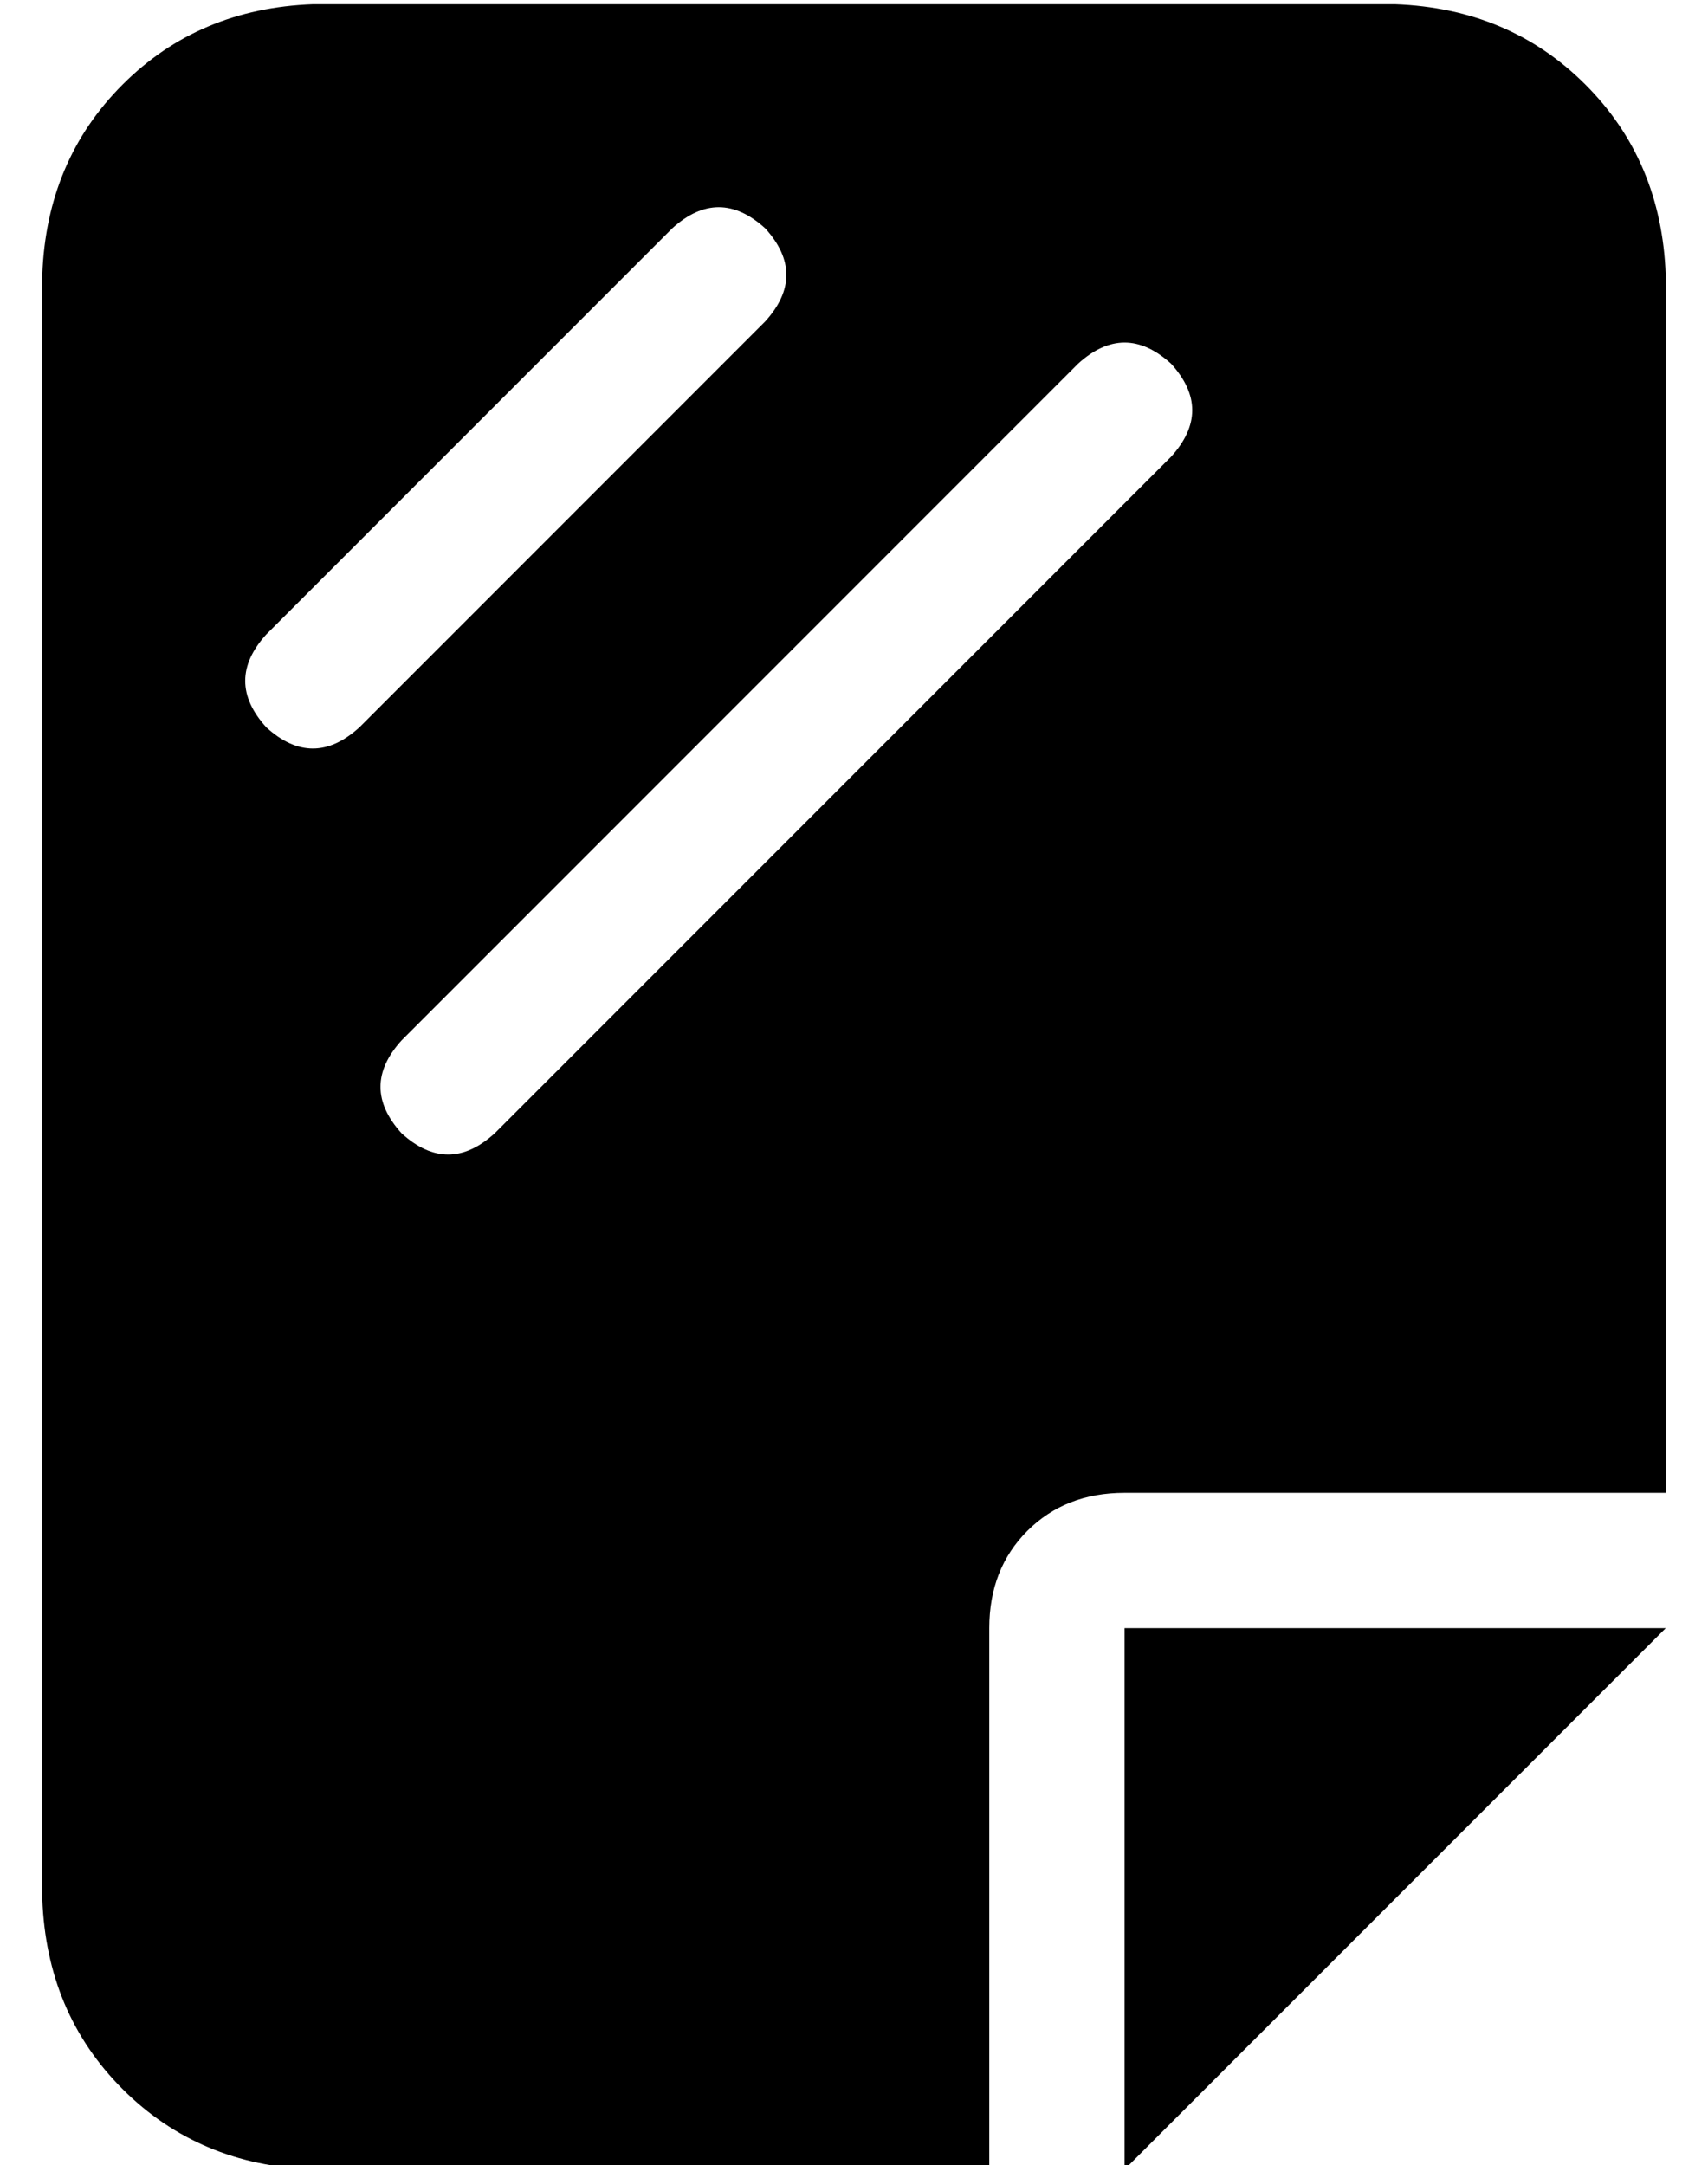 <?xml version="1.0" standalone="no"?>
<!DOCTYPE svg PUBLIC "-//W3C//DTD SVG 1.1//EN" "http://www.w3.org/Graphics/SVG/1.1/DTD/svg11.dtd" >
<svg xmlns="http://www.w3.org/2000/svg" xmlns:xlink="http://www.w3.org/1999/xlink" version="1.1" viewBox="-10 -40 404 512">
   <path fill="currentColor"
d="M0 409q1 27 19 45v0v0q18 18 45 19h160v0v-128v0q0 -14 9 -23t23 -9h128v0v-288v0q-1 -27 -19 -45t-45 -19h-256v0q-27 1 -45 19t-19 45v384v0zM171 36l-96 96l96 -96l-96 96q-11 10 -22 0q-10 -11 0 -22l96 -96v0q11 -10 22 0q10 11 0 22v0zM267 68l-160 160l160 -160
l-160 160q-11 10 -22 0q-10 -11 0 -22l160 -160v0q11 -10 22 0q10 11 0 22v0zM384 345h-128h128h-128v128v0l128 -128v0z" />
</svg>
